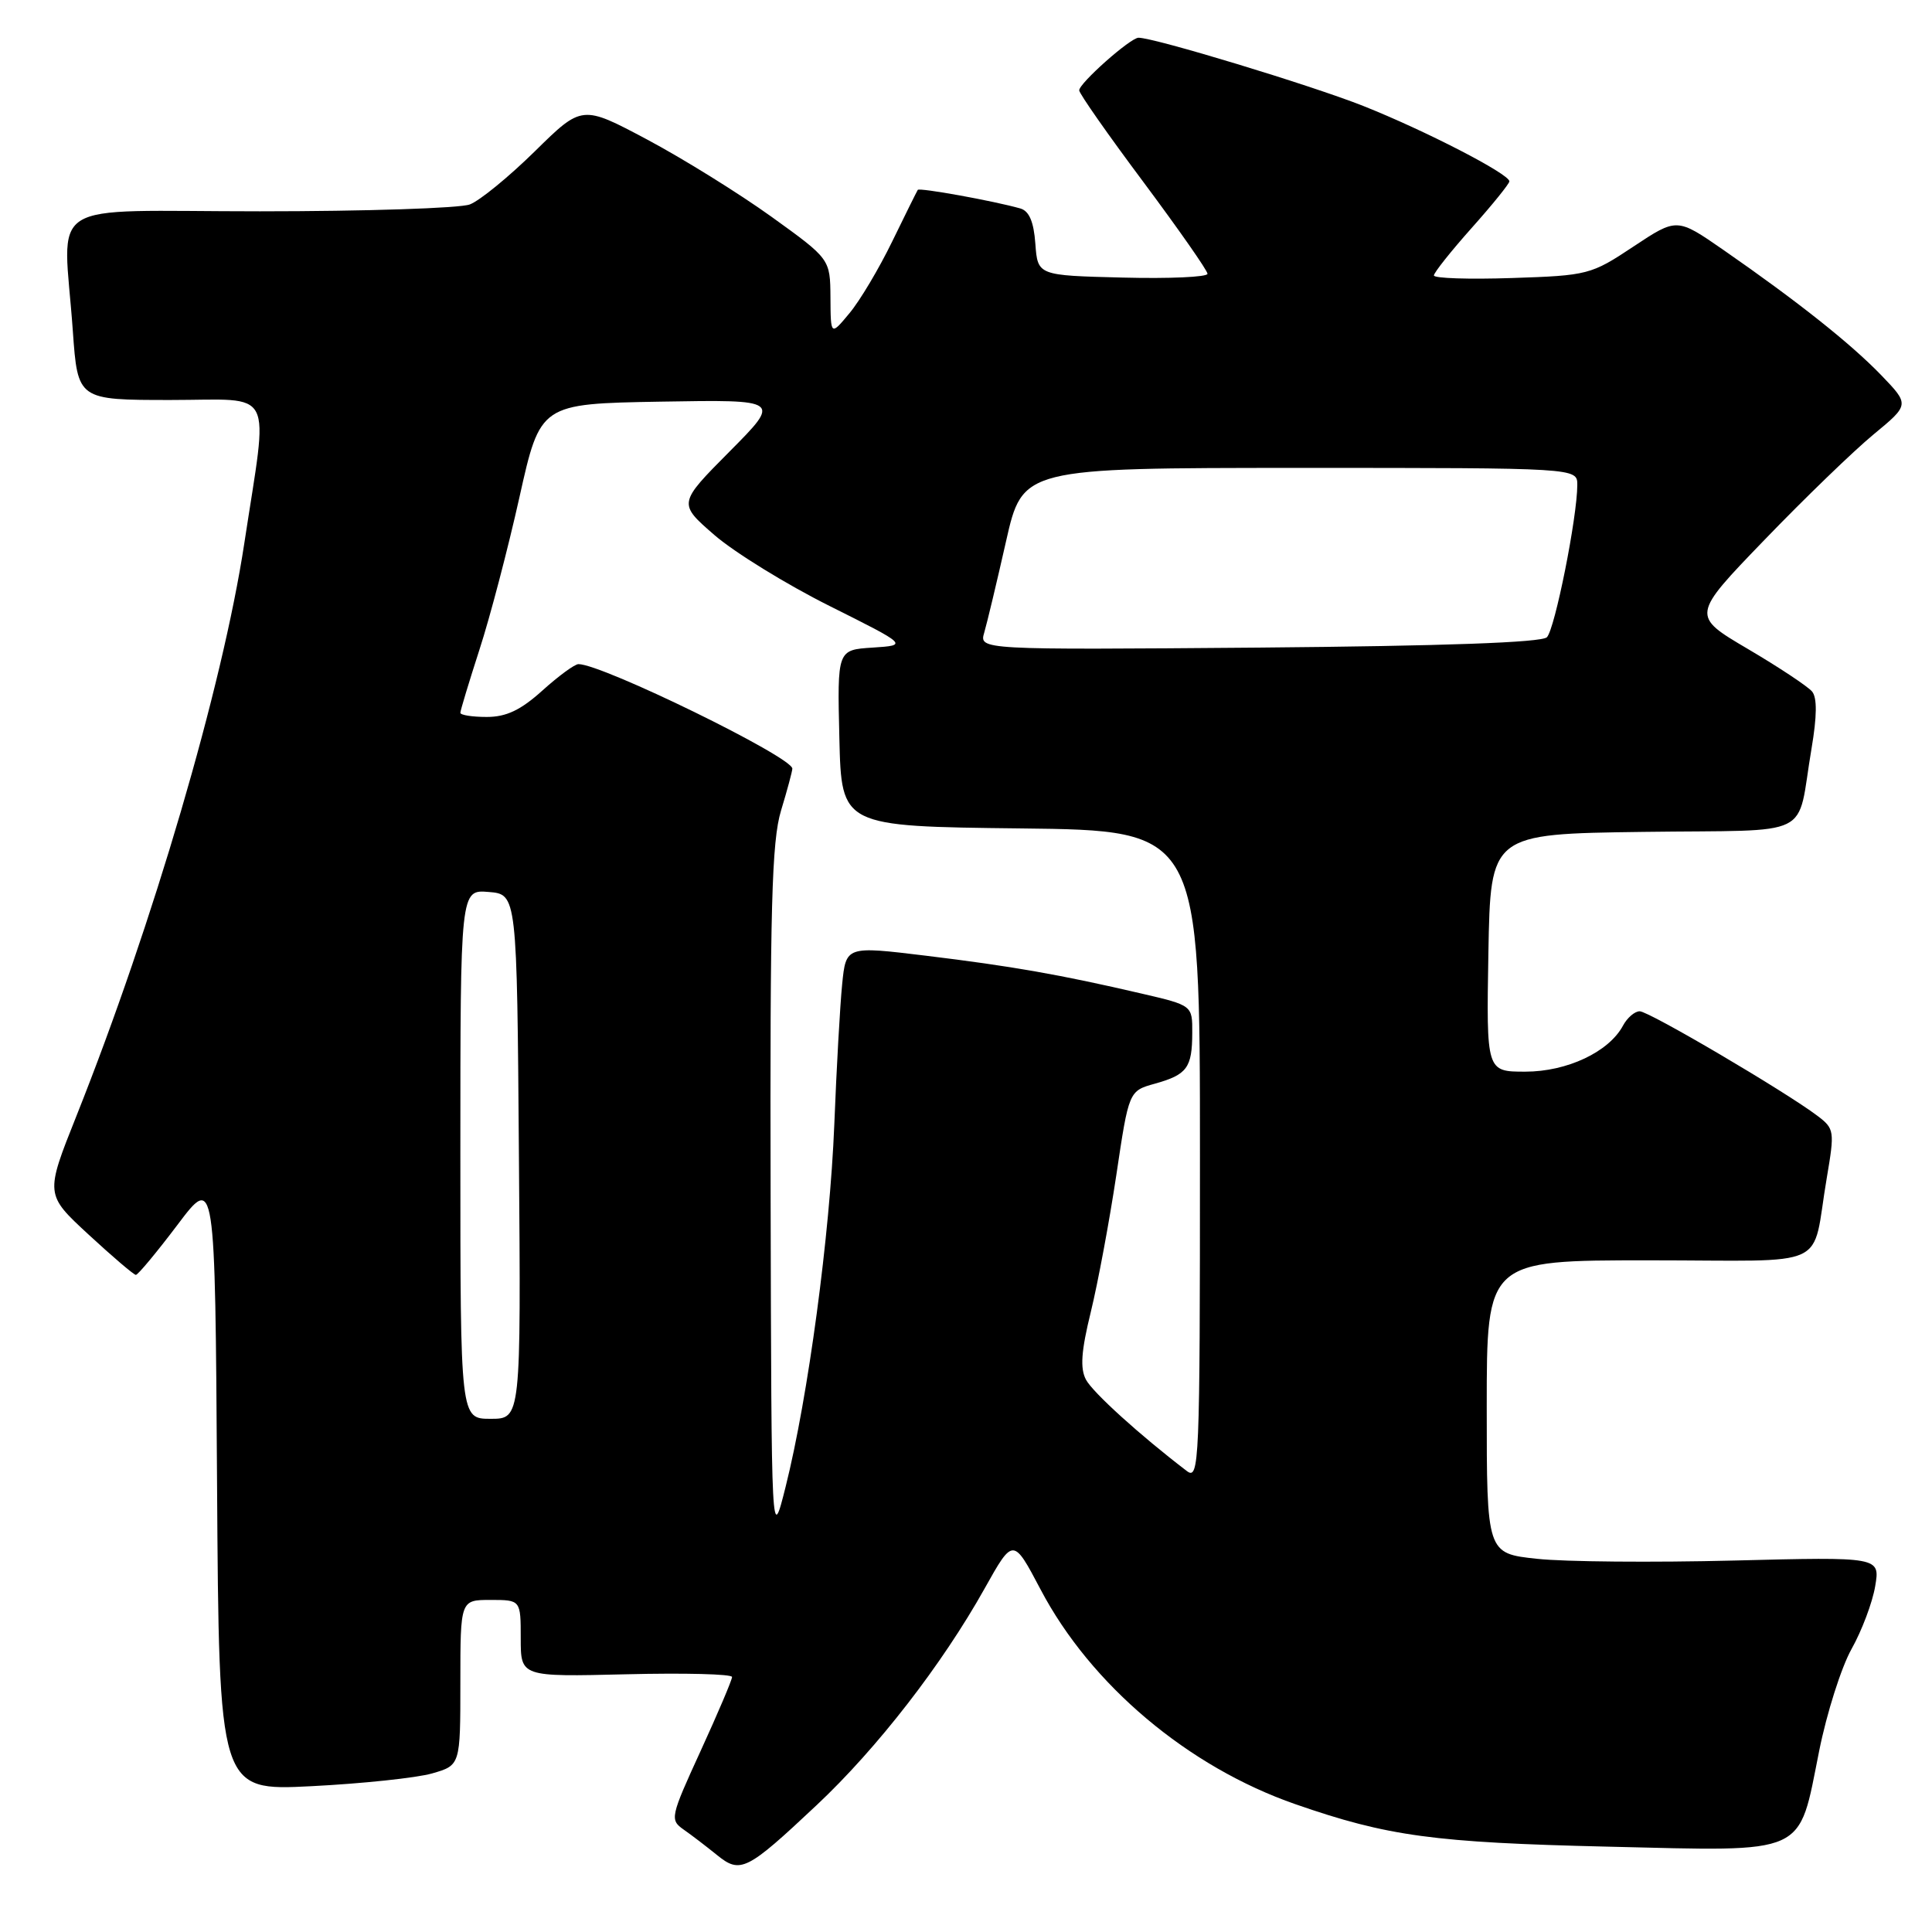 <?xml version="1.0" encoding="UTF-8" standalone="no"?>
<!DOCTYPE svg PUBLIC "-//W3C//DTD SVG 1.1//EN" "http://www.w3.org/Graphics/SVG/1.1/DTD/svg11.dtd" >
<svg xmlns="http://www.w3.org/2000/svg" xmlns:xlink="http://www.w3.org/1999/xlink" version="1.1" viewBox="0 0 256 256">
 <g >
 <path fill="currentColor"
d=" M 108.21 239.19 C 116.22 231.67 124.84 220.55 130.47 210.48 C 134.25 203.73 134.25 203.73 137.88 210.61 C 144.53 223.26 157.45 234.14 171.66 239.07 C 183.88 243.32 190.03 244.15 213.00 244.69 C 239.77 245.32 238.24 246.01 241.05 232.00 C 242.05 227.01 243.98 220.93 245.34 218.50 C 246.70 216.08 248.11 212.34 248.47 210.19 C 249.13 206.29 249.13 206.29 229.73 206.78 C 219.06 207.05 207.33 206.95 203.67 206.55 C 197.00 205.84 197.00 205.84 197.00 186.42 C 197.00 167.00 197.00 167.00 218.48 167.00 C 243.05 167.00 239.94 168.44 242.06 156.06 C 243.11 149.87 243.07 149.56 240.83 147.86 C 236.59 144.65 218.50 134.00 217.27 134.00 C 216.61 134.00 215.61 134.86 215.05 135.91 C 213.18 139.39 207.64 142.00 202.11 142.00 C 196.95 142.00 196.95 142.00 197.22 126.25 C 197.50 110.50 197.50 110.50 217.74 110.23 C 240.83 109.92 237.96 111.35 240.04 99.17 C 240.76 94.91 240.79 92.45 240.11 91.63 C 239.55 90.96 235.73 88.42 231.60 85.99 C 224.11 81.58 224.11 81.58 233.80 71.54 C 239.12 66.02 245.63 59.73 248.26 57.56 C 253.03 53.62 253.03 53.62 249.27 49.71 C 245.21 45.51 238.17 39.92 228.35 33.11 C 222.20 28.85 222.20 28.85 216.44 32.67 C 210.83 36.40 210.41 36.51 200.34 36.84 C 194.65 37.03 190.00 36.88 190.00 36.50 C 190.00 36.13 192.25 33.30 195.00 30.21 C 197.75 27.13 200.00 24.34 200.00 24.03 C 200.00 23.05 188.84 17.30 180.64 14.04 C 173.69 11.29 152.97 5.00 150.86 5.00 C 149.79 5.00 143.00 11.02 143.00 11.97 C 143.00 12.39 146.82 17.85 151.50 24.11 C 156.17 30.38 160.00 35.85 160.00 36.28 C 160.00 36.71 154.94 36.94 148.75 36.78 C 137.50 36.50 137.50 36.50 137.19 32.30 C 136.98 29.38 136.37 27.95 135.19 27.62 C 131.67 26.62 121.83 24.84 121.61 25.16 C 121.49 25.35 119.96 28.42 118.22 32.00 C 116.48 35.58 113.94 39.85 112.56 41.50 C 110.07 44.50 110.07 44.50 110.04 39.41 C 110.00 34.32 110.00 34.32 102.21 28.71 C 97.92 25.63 90.52 21.03 85.77 18.50 C 77.12 13.90 77.12 13.90 70.88 20.04 C 67.44 23.42 63.56 26.60 62.25 27.09 C 60.94 27.59 48.42 28.00 34.43 28.00 C 5.34 28.00 8.39 26.05 9.65 43.85 C 10.30 53.00 10.30 53.00 22.63 53.00 C 36.62 53.00 35.57 50.95 32.37 72.00 C 29.48 91.01 20.27 122.41 10.12 147.89 C 5.98 158.27 5.98 158.27 11.74 163.59 C 14.91 166.52 17.73 168.92 18.00 168.93 C 18.27 168.94 20.75 165.96 23.50 162.32 C 28.50 155.68 28.50 155.68 28.76 196.49 C 29.02 237.30 29.02 237.30 41.26 236.68 C 47.99 236.34 55.19 235.58 57.25 234.99 C 61.00 233.91 61.00 233.91 61.00 222.95 C 61.00 212.00 61.00 212.00 65.00 212.00 C 69.00 212.00 69.00 212.00 69.00 217.10 C 69.00 222.19 69.00 222.19 83.00 221.85 C 90.70 221.66 97.00 221.82 97.00 222.21 C 97.00 222.60 95.13 227.00 92.84 232.00 C 88.82 240.77 88.74 241.13 90.59 242.43 C 91.64 243.16 93.62 244.68 94.99 245.79 C 98.11 248.32 98.92 247.92 108.21 239.19 Z  M 102.11 158.41 C 102.02 120.22 102.26 111.48 103.49 107.41 C 104.31 104.71 104.98 102.21 104.99 101.85 C 105.01 100.32 79.81 88.00 76.65 88.00 C 76.15 88.00 74.00 89.58 71.87 91.50 C 69.00 94.09 67.09 95.00 64.50 95.00 C 62.57 95.00 61.00 94.75 61.00 94.45 C 61.00 94.15 62.14 90.39 63.53 86.08 C 64.93 81.78 67.31 72.69 68.83 65.88 C 71.59 53.50 71.59 53.50 87.54 53.22 C 103.50 52.95 103.50 52.95 96.67 59.83 C 89.84 66.71 89.84 66.71 94.67 70.90 C 97.33 73.20 104.19 77.43 109.91 80.29 C 120.33 85.50 120.33 85.50 115.63 85.81 C 110.94 86.11 110.94 86.11 111.22 97.81 C 111.50 109.50 111.50 109.50 135.25 109.77 C 159.00 110.04 159.00 110.04 159.00 153.14 C 159.00 194.03 158.91 196.18 157.25 194.91 C 151.08 190.20 144.82 184.53 143.90 182.82 C 143.10 181.32 143.26 179.04 144.54 173.83 C 145.48 169.98 147.00 161.82 147.92 155.69 C 149.58 144.55 149.58 144.55 153.04 143.59 C 157.29 142.40 157.97 141.49 157.98 136.86 C 158.00 133.22 158.00 133.22 151.25 131.65 C 140.47 129.14 134.06 128.02 122.72 126.64 C 112.10 125.35 112.10 125.35 111.59 130.42 C 111.31 133.22 110.84 141.57 110.55 149.00 C 109.96 163.67 107.08 185.11 104.10 197.00 C 102.22 204.50 102.22 204.50 102.11 158.41 Z  M 61.00 152.94 C 61.00 117.88 61.00 117.88 64.75 118.19 C 68.50 118.50 68.50 118.50 68.76 153.25 C 69.03 188.00 69.03 188.00 65.01 188.00 C 61.00 188.00 61.00 188.00 61.00 152.94 Z  M 130.42 83.81 C 130.79 82.54 132.09 77.11 133.30 71.75 C 135.50 62.01 135.50 62.01 172.25 62.00 C 209.00 62.00 209.00 62.00 209.00 64.25 C 209.00 68.51 206.03 83.37 204.97 84.44 C 204.26 85.14 191.30 85.60 166.82 85.81 C 129.74 86.11 129.74 86.11 130.42 83.81 Z "/>
</g>
</svg>